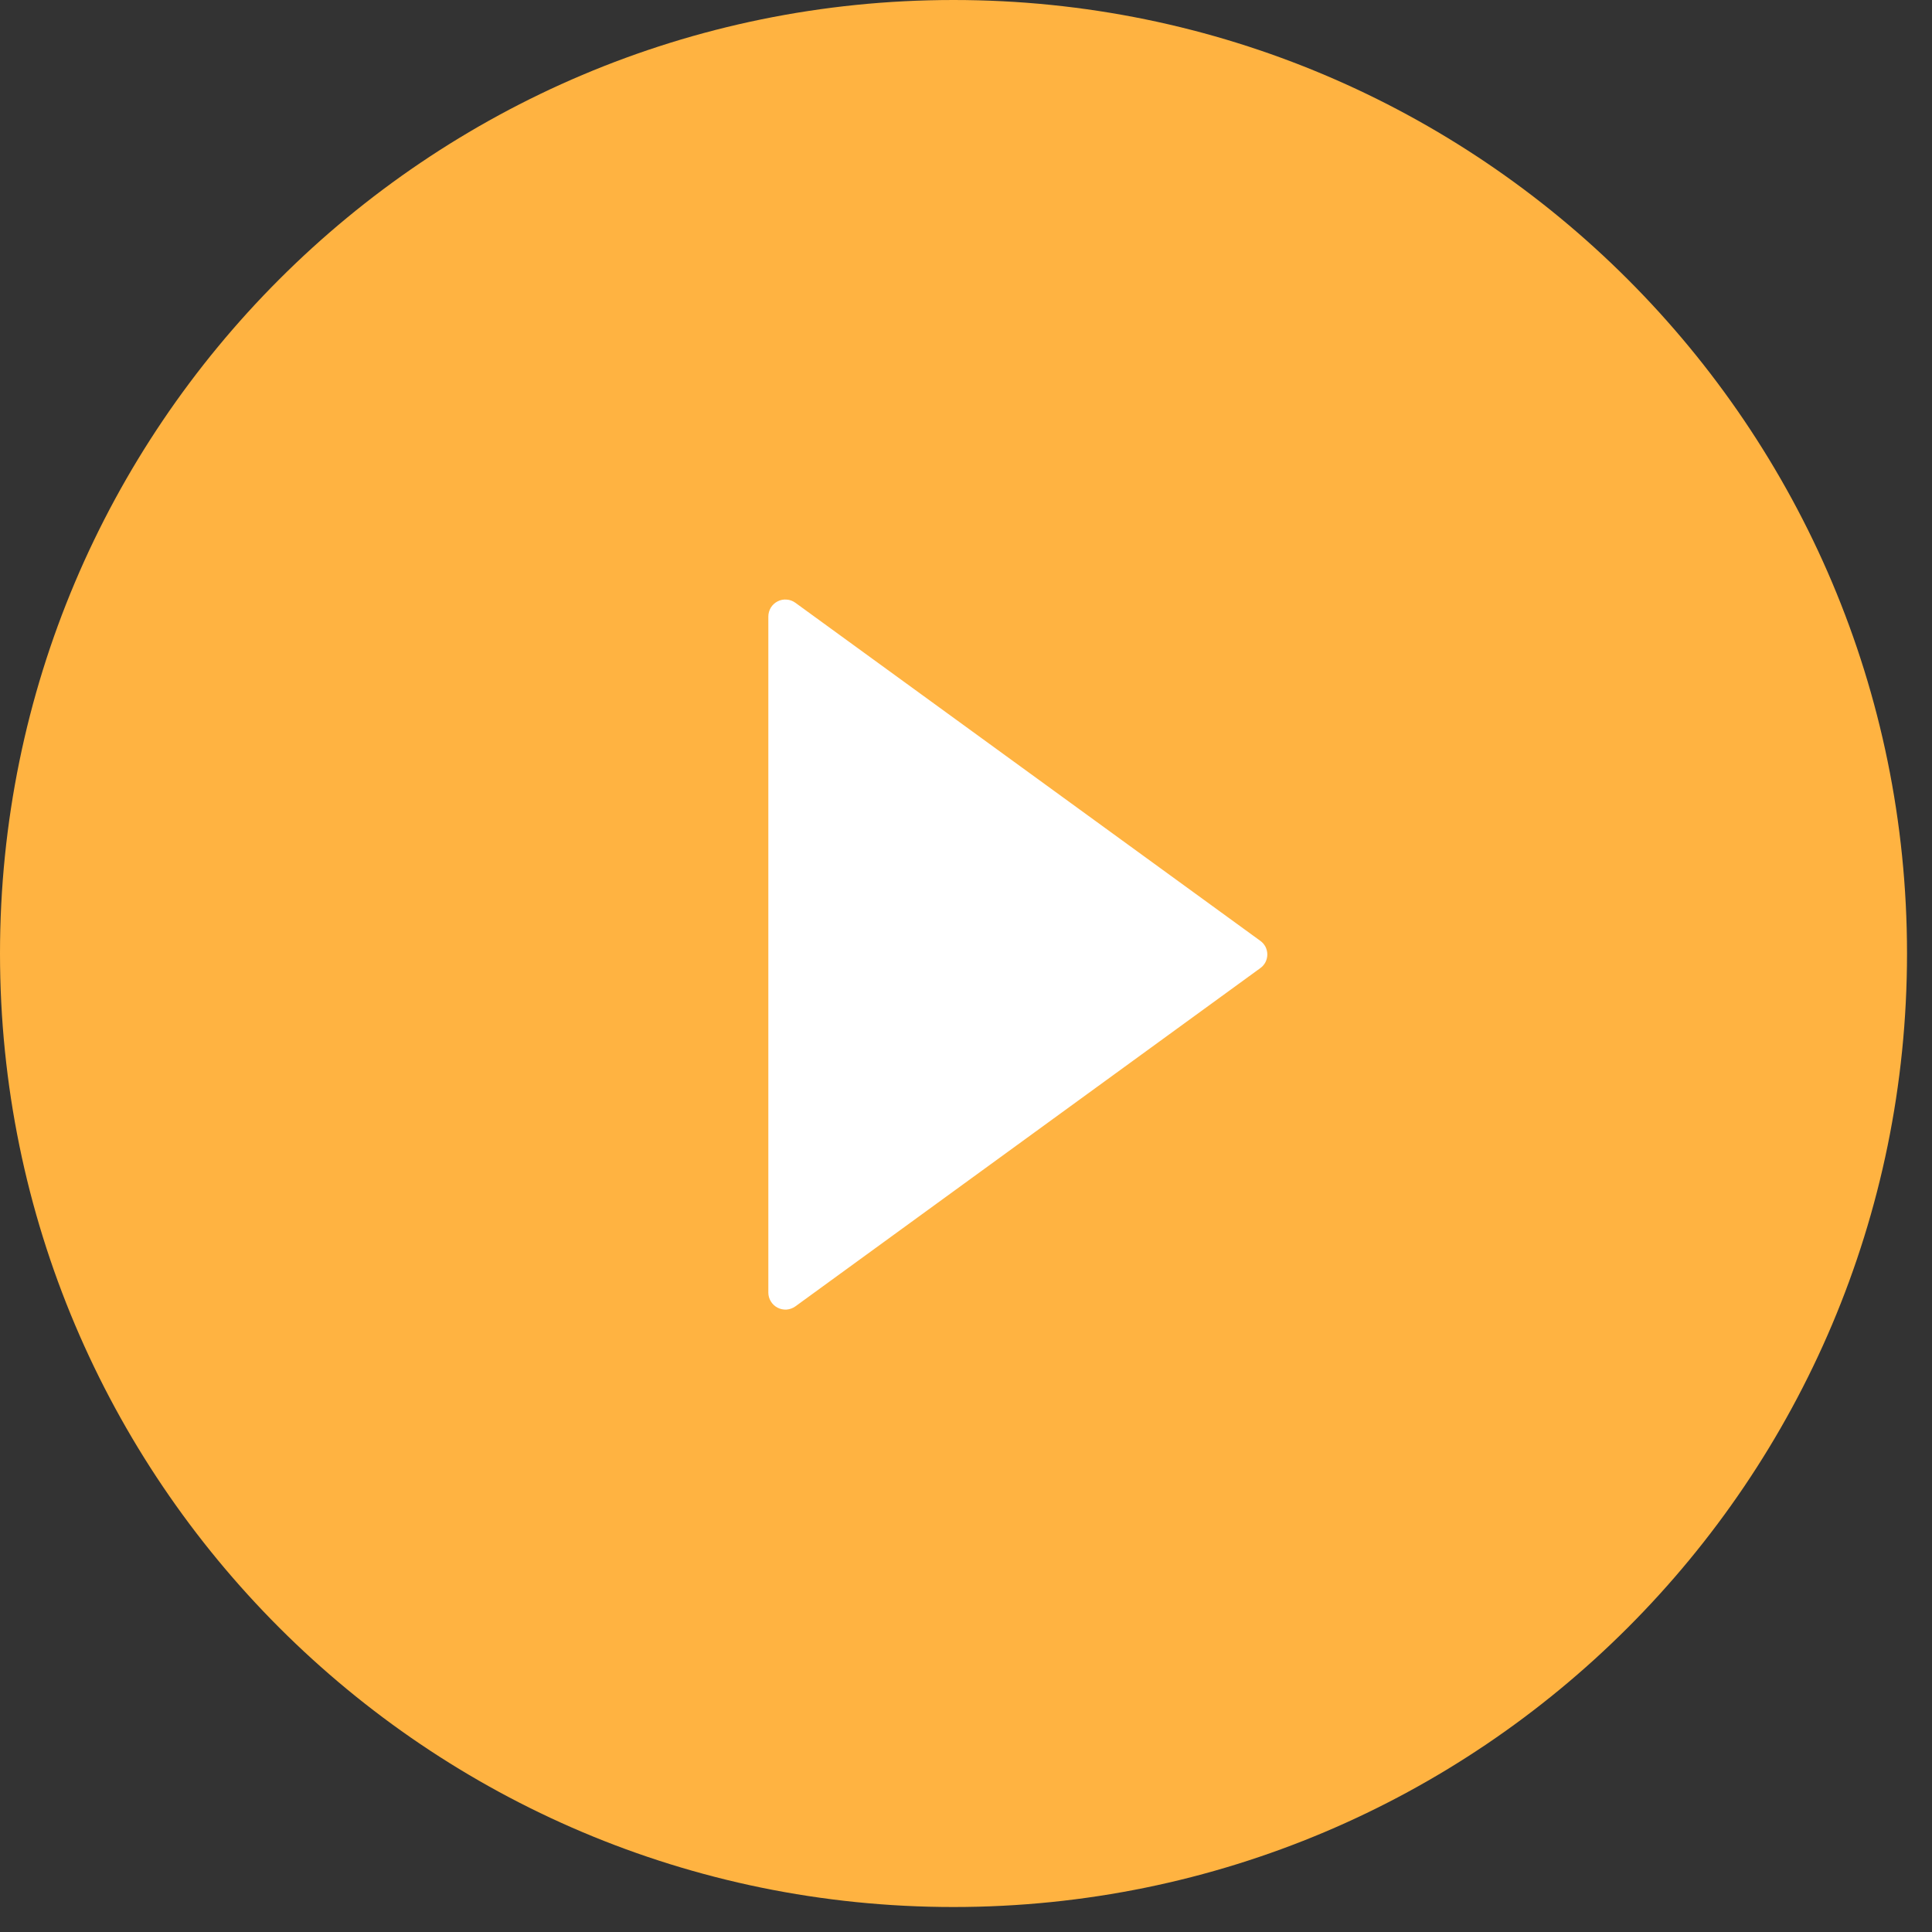 <svg width="29" height="29" viewBox="0 0 29 29" fill="none" xmlns="http://www.w3.org/2000/svg">
<rect x="0" y="0" width="29" height="29" fill="#333333" stroke="none"/>
<circle cx="13.932" cy="14.312" r="7.988" fill="white"/>
<path d="M14.312 0C6.409 0 0 6.409 0 14.312C0 22.216 6.409 28.625 14.312 28.625C22.216 28.625 28.625 22.216 28.625 14.312C28.625 6.409 22.216 0 14.312 0ZM18.916 14.533L11.939 19.609C11.9 19.637 11.855 19.653 11.809 19.657C11.761 19.66 11.714 19.651 11.672 19.629C11.631 19.608 11.595 19.575 11.571 19.535C11.546 19.495 11.533 19.449 11.533 19.402V9.255C11.533 9.208 11.546 9.162 11.57 9.121C11.595 9.081 11.63 9.048 11.672 9.027C11.714 9.005 11.761 8.996 11.808 9C11.855 9.003 11.901 9.02 11.939 9.048L18.916 14.121C18.949 14.144 18.976 14.175 18.995 14.211C19.013 14.247 19.023 14.287 19.023 14.327C19.023 14.367 19.013 14.407 18.995 14.443C18.976 14.479 18.949 14.51 18.916 14.533V14.533Z" fill="#FFB341"/>
</svg>
